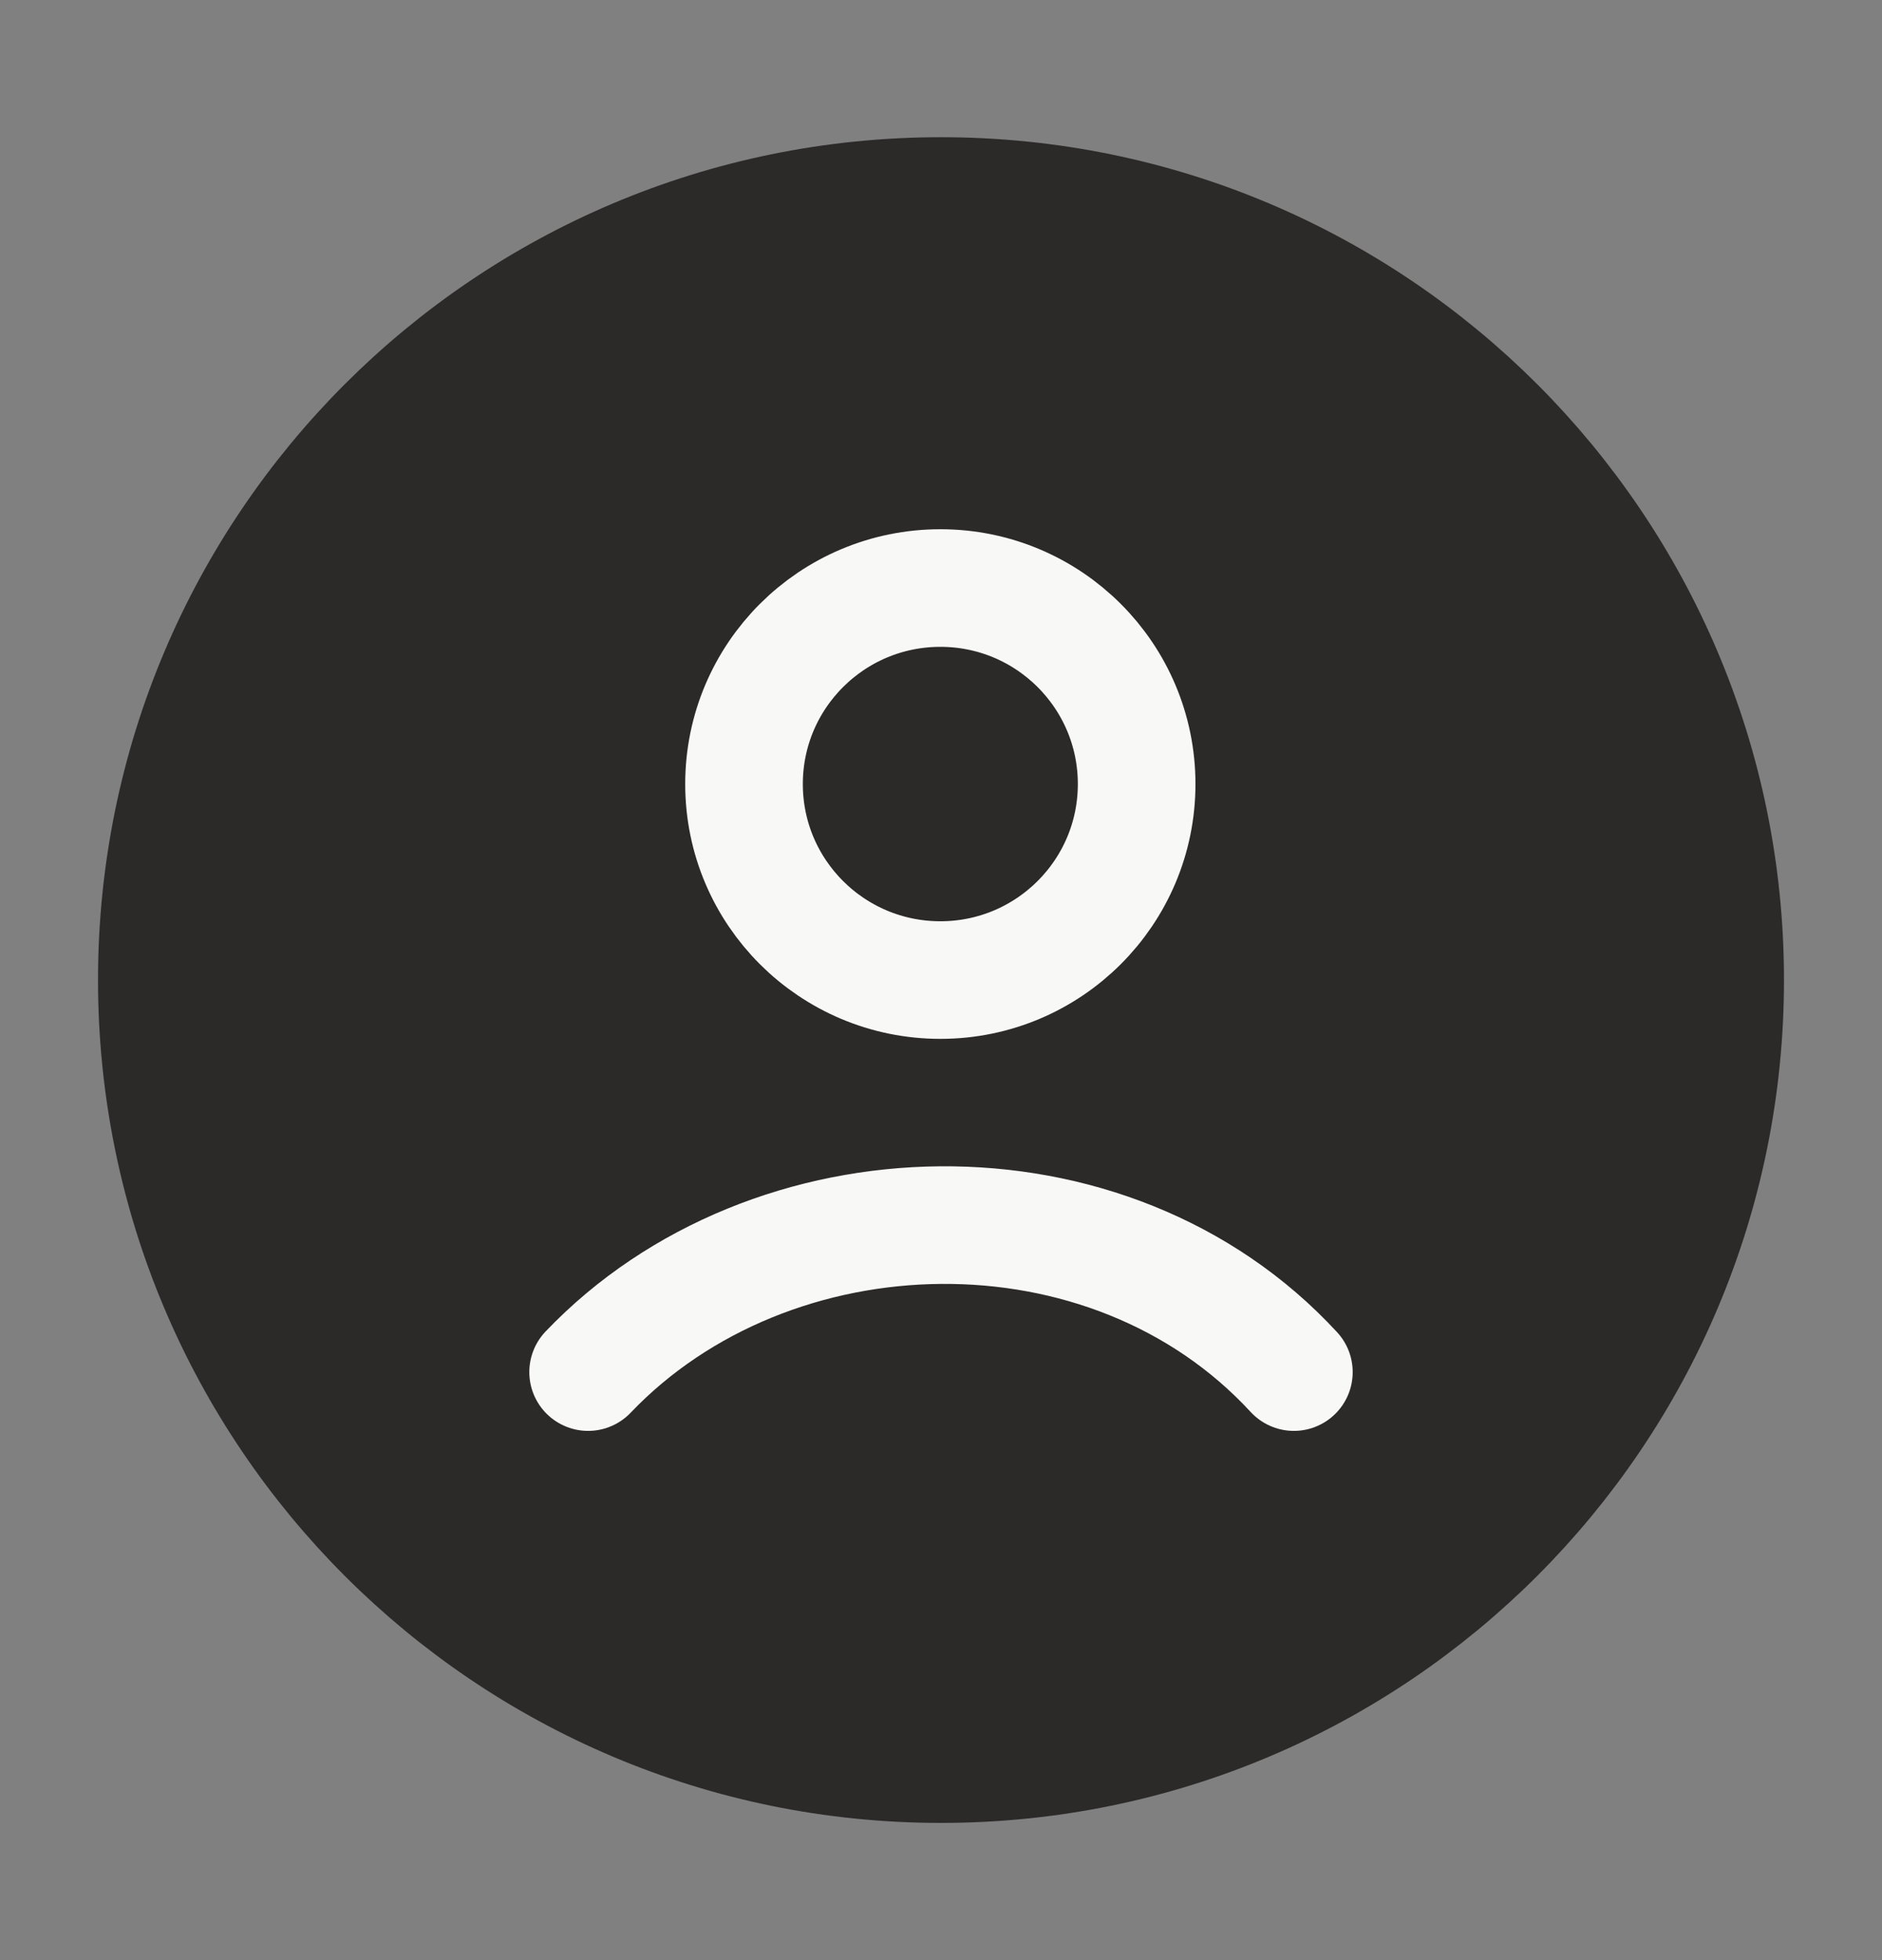 <svg width="24" height="25" viewBox="0 0 24 25" fill="none" xmlns="http://www.w3.org/2000/svg">
<rect x="0" y="0" width="24" height="25" fill="#808080" stroke="none"/>
<path d="M12 22.5C17.523 22.5 22 18.023 22 12.5C22 6.977 17.523 2.5 12 2.5C6.477 2.5 2 6.977 2 12.5C2 18.023 6.477 22.5 12 22.5Z" fill="#2C2929" stroke="#2C2929" stroke-width="1.5"/>
<path d="M7.5 17.5C9.832 15.058 14.143 14.943 16.5 17.5M14.495 10C14.495 11.381 13.374 12.5 11.992 12.5C10.609 12.5 9.488 11.381 9.488 10C9.488 8.619 10.609 7.5 11.992 7.5C13.374 7.5 14.495 8.619 14.495 10Z" stroke="#F8F8F7" stroke-width="1.5" stroke-linecap="round"/>
</svg>
